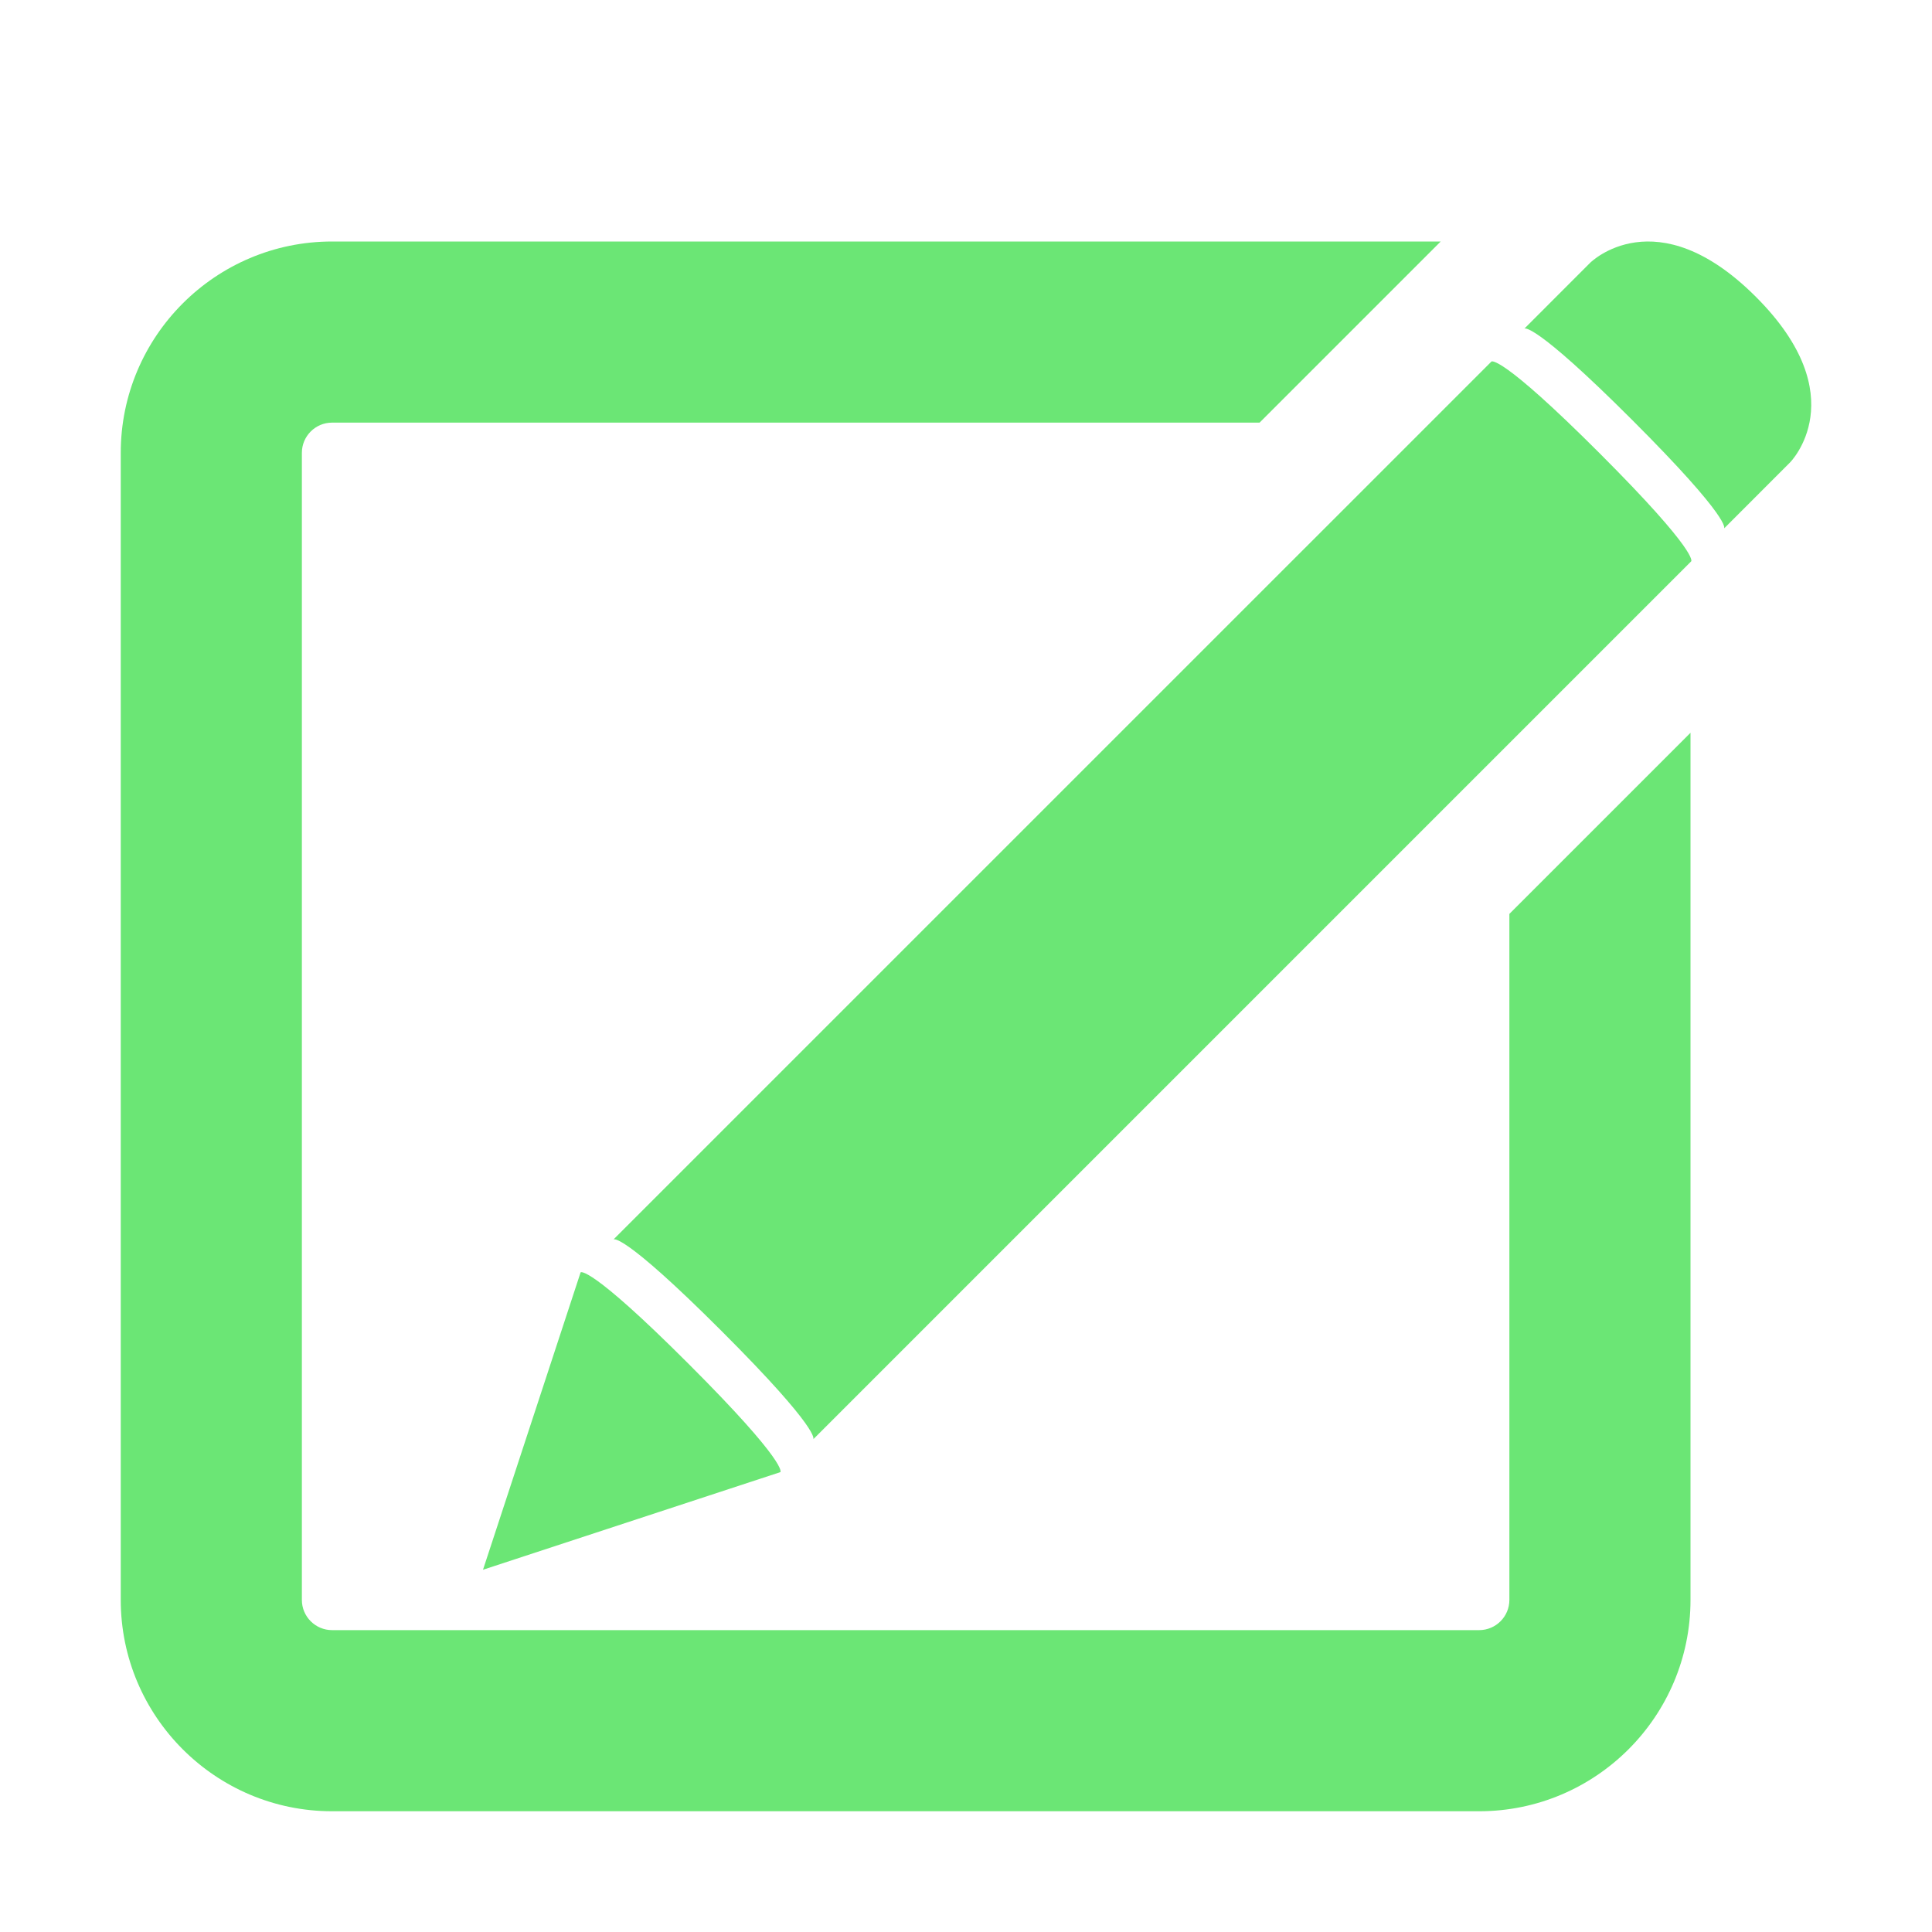 <?xml version="1.0" encoding="utf-8"?>
<!-- Generator: Adobe Illustrator 16.1.0, SVG Export Plug-In . SVG Version: 6.00 Build 0)  -->
<!DOCTYPE svg PUBLIC "-//W3C//DTD SVG 1.1//EN" "http://www.w3.org/Graphics/SVG/1.1/DTD/svg11.dtd">
<svg version="1.1" id="Layer_1" xmlns="http://www.w3.org/2000/svg" xmlns:xlink="http://www.w3.org/1999/xlink" x="0px" y="0px"
	 width="512px" height="512px" viewBox="0 0 512 512" enable-background="new 0 0 512 512" xml:space="preserve" fill="#6BE675">
<g>
</g>
<g>
	<path d="M395.247,95.811c0,0,2.181-2.18,28.647,24.285c26.473,26.477,24.293,28.656,24.293,28.656L215.534,381.407
		c0,0,2.184-2.18-24.293-28.656c-26.477-26.469-28.656-24.289-28.656-24.289L395.247,95.811z"/>
	<path d="M153.871,337.181L128,416l78.818-25.875c0,0,2.181-2.18-24.296-28.647C156.054,335.001,153.871,337.181,153.871,337.181z"
		/>
	<path d="M403.971,87.089L421.41,69.64c0,0,17.449-17.449,43.922,9.027c26.478,26.469,9.023,43.914,9.023,43.914L456.91,140.03
		c0,0,2.181-2.18-24.284-28.656C406.151,84.909,403.971,87.089,403.971,87.089z"/>
</g>
<path d="M400,242.195V424c0,4.411-3.589,8-8,8H88c-4.411,0-8-3.589-8-8V120c0-4.411,3.589-8,8-8h245.799l48.002-48H88
	c-30.878,0-56,25.122-56,56v304c0,30.879,25.122,56,56,56h304c30.879,0,56-25.121,56-56V194.195L400,242.195z"/>
</svg>
